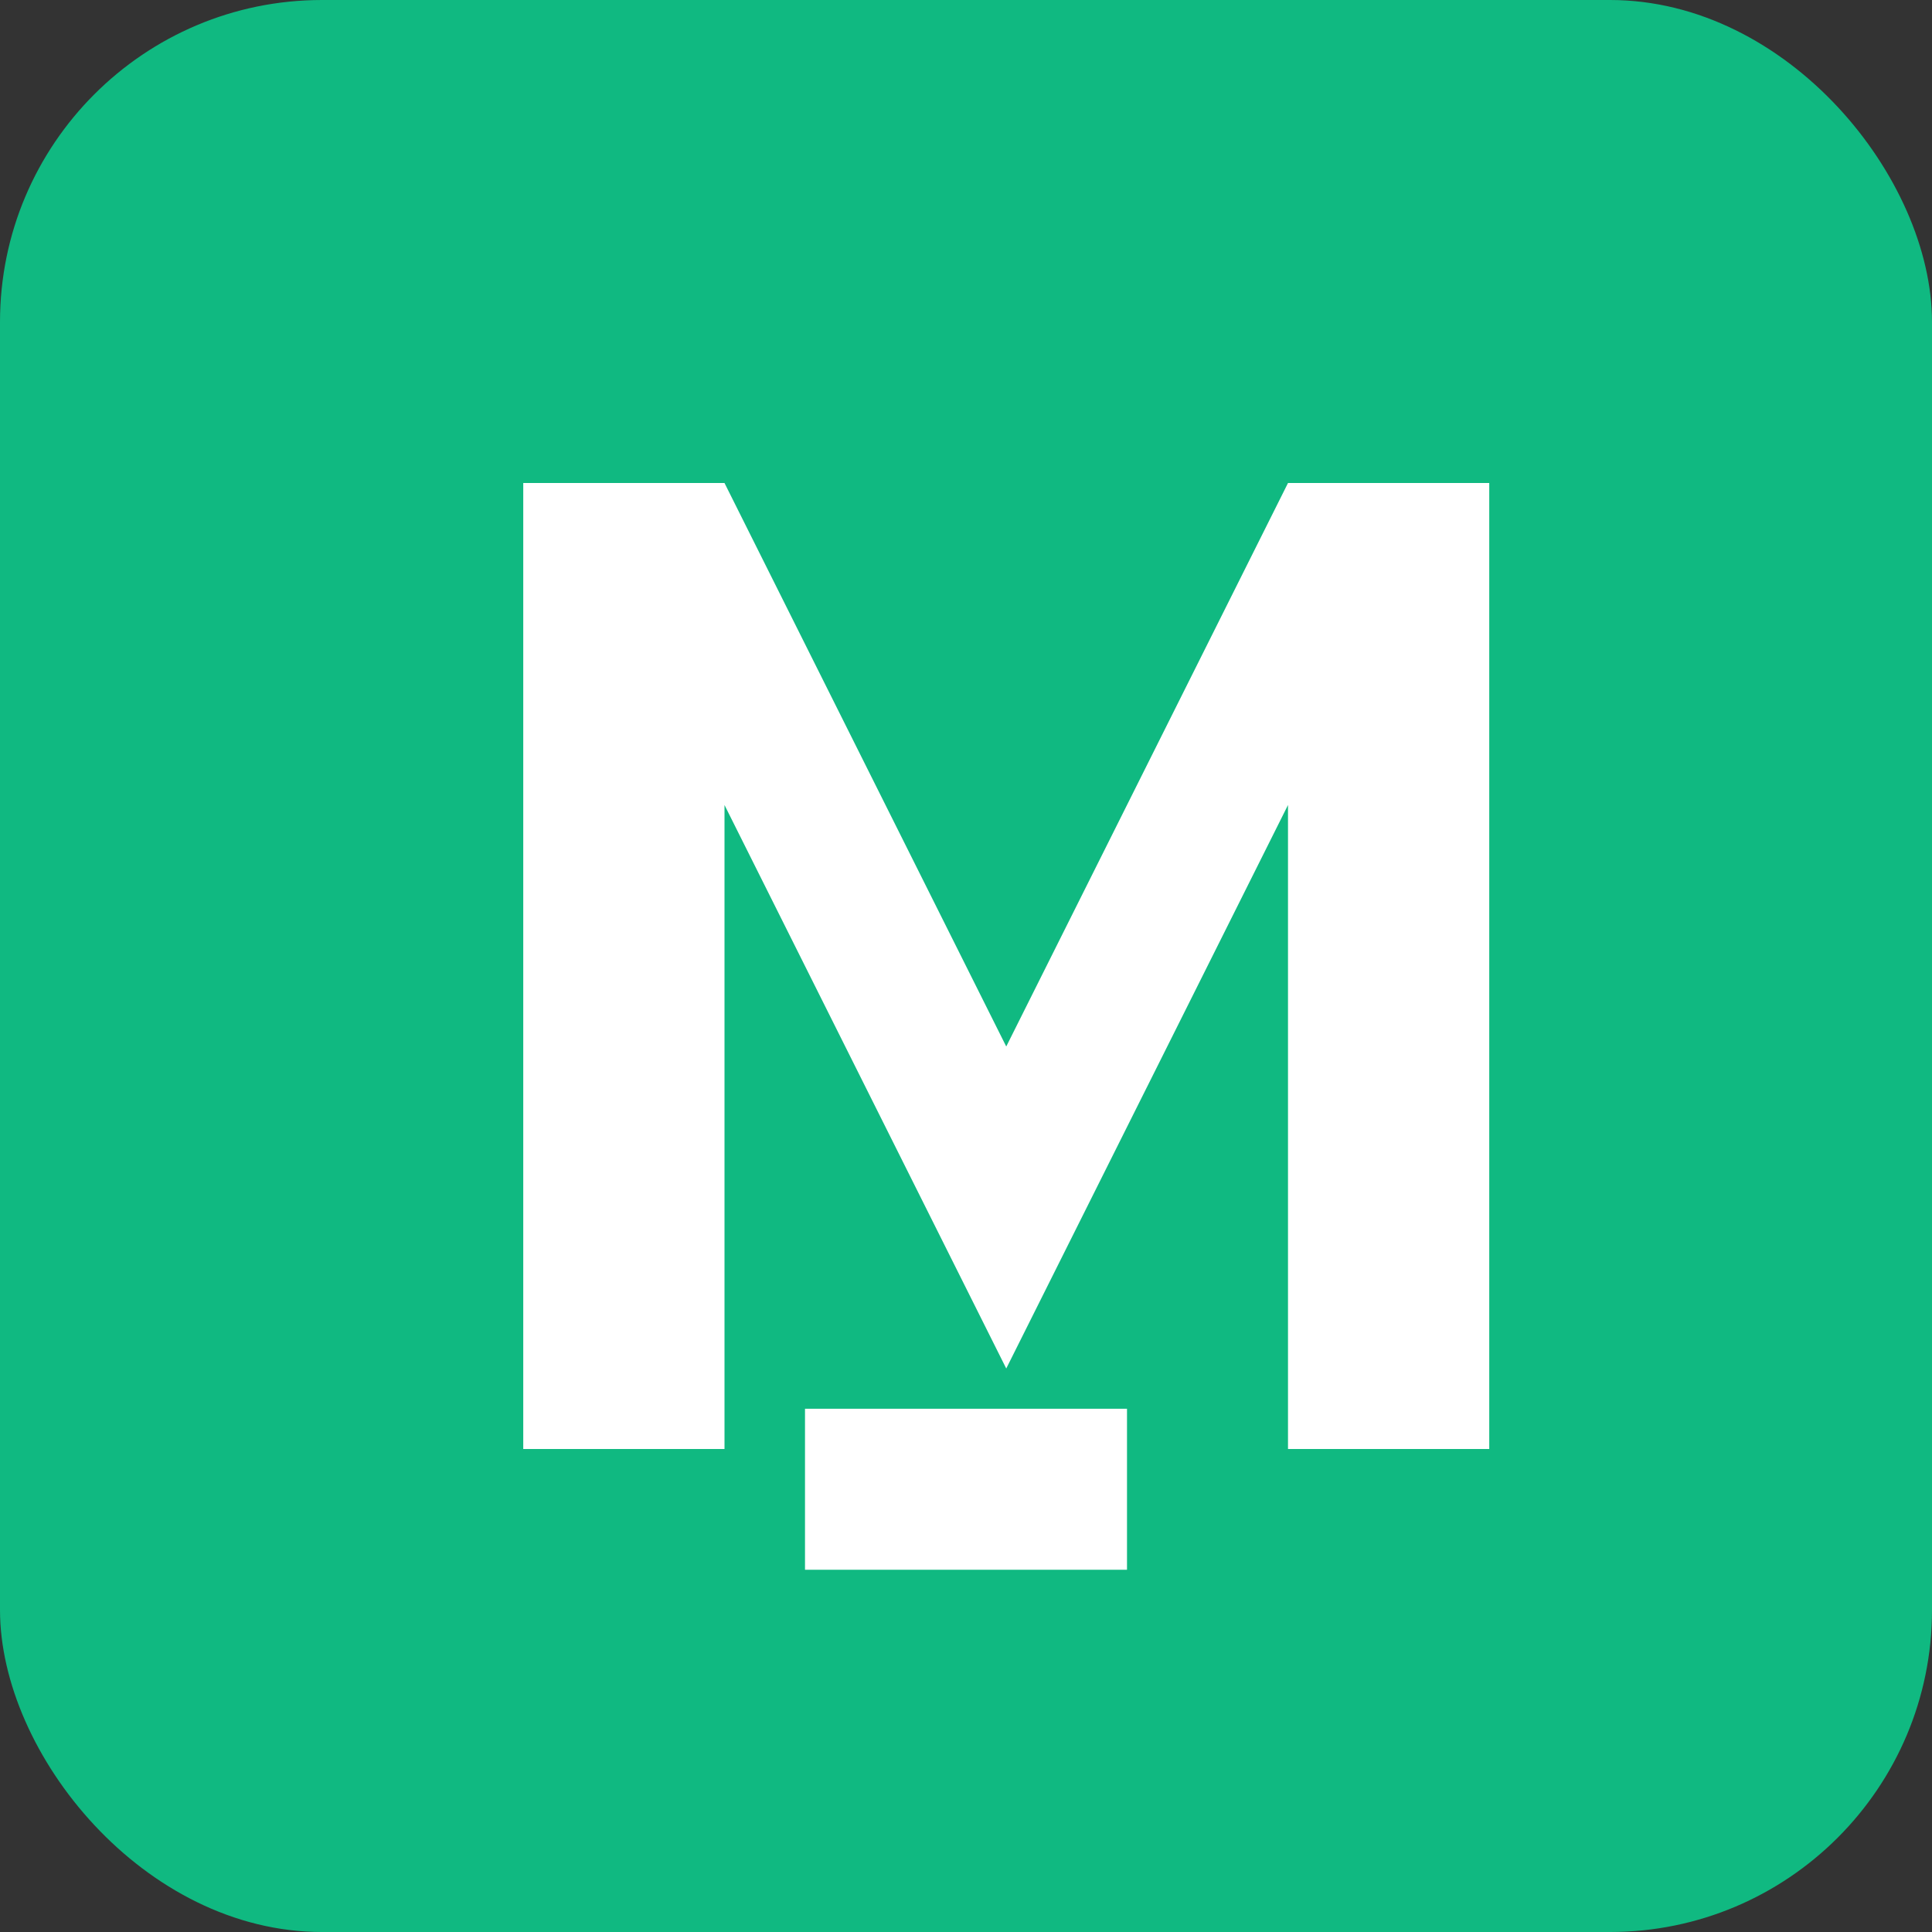 <svg width="48" height="48" viewBox="0 0 48 48" fill="none" xmlns="http://www.w3.org/2000/svg">
  <rect x="0" y="0" width="48" height="48" fill="#333333" stroke="none"/>
  <rect width="48" height="48" rx="8" fill="#10B981"/>
  <path d="M13 36V12H18L25 26L32 12H37V36H32V20L25 34L18 20V36H13Z" fill="white"/>
  <path d="M20 39V35H28V39H20Z" fill="white"/>
</svg>
